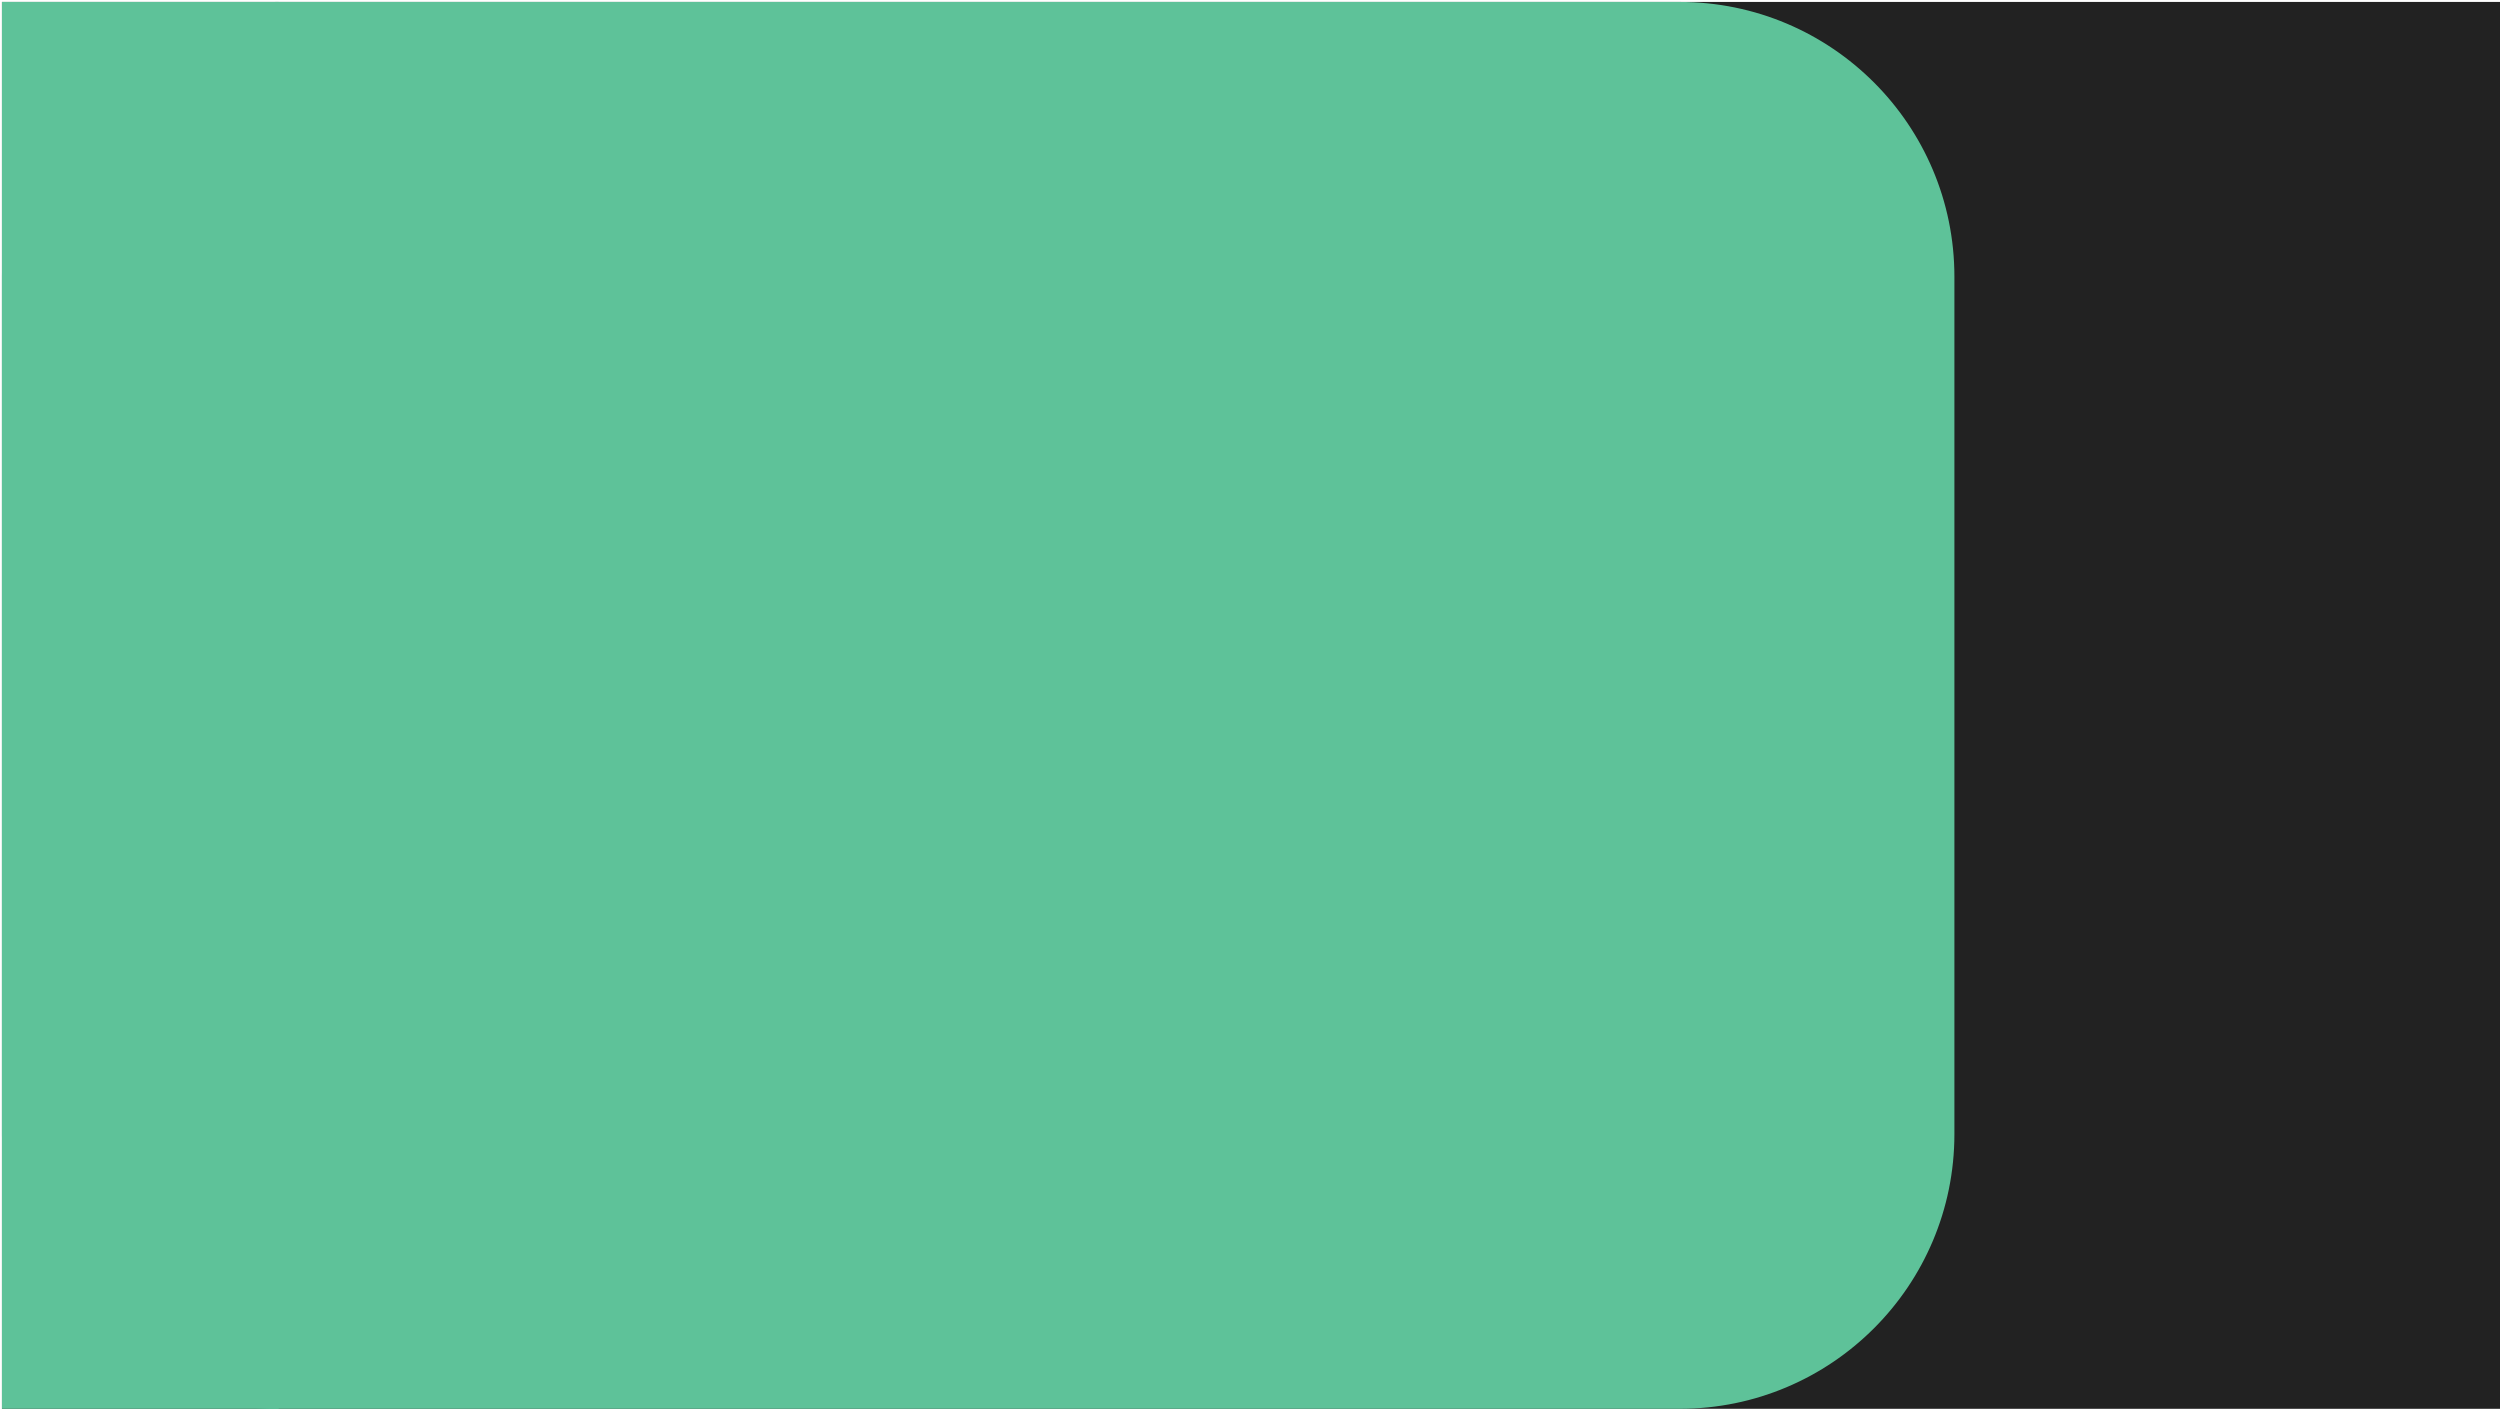 <?xml version="1.0" encoding="UTF-8"?>
<svg xmlns="http://www.w3.org/2000/svg" xmlns:xlink="http://www.w3.org/1999/xlink" width="1283pt" height="723pt" viewBox="0 0 1283 723" version="1.1">
<g id="surface16789">
<path style="fill-rule:evenodd;fill:rgb(13.333%,13.333%,13.333%);fill-opacity:1;stroke-width:0.1;stroke-linecap:butt;stroke-linejoin:miter;stroke:rgb(13.333%,13.333%,13.333%);stroke-opacity:1;stroke-miterlimit:10;" d="M 0 0 L 64 0 L 64 36 L 0 36 Z M 0 0 " transform="matrix(20,0,0,20,2,2)"/>
<path style="fill-rule:evenodd;fill:rgb(36.863%,76.078%,60%);fill-opacity:1;stroke-width:0.1;stroke-linecap:butt;stroke-linejoin:miter;stroke:rgb(36.863%,76.078%,60%);stroke-opacity:1;stroke-miterlimit:10;" d="M 7 0 C 3.134 0 0 3.134 0 7 L 0 29 C 0 32.866 3.134 36 7 36 L 43 36 C 46.866 36 50 32.866 50 29 L 50 7 C 50 3.134 46.866 0 43 0 Z M 7 0 " transform="matrix(20,0,0,20,2,2)"/>
<path style="fill-rule:evenodd;fill:rgb(36.863%,76.078%,60%);fill-opacity:1;stroke-width:0.1;stroke-linecap:butt;stroke-linejoin:miter;stroke:rgb(36.863%,76.078%,60%);stroke-opacity:1;stroke-miterlimit:10;" d="M 0 0 L 7 0 L 7 36 L 0 36 Z M 0 0 " transform="matrix(20,0,0,20,2,2)"/>
</g>
</svg>
